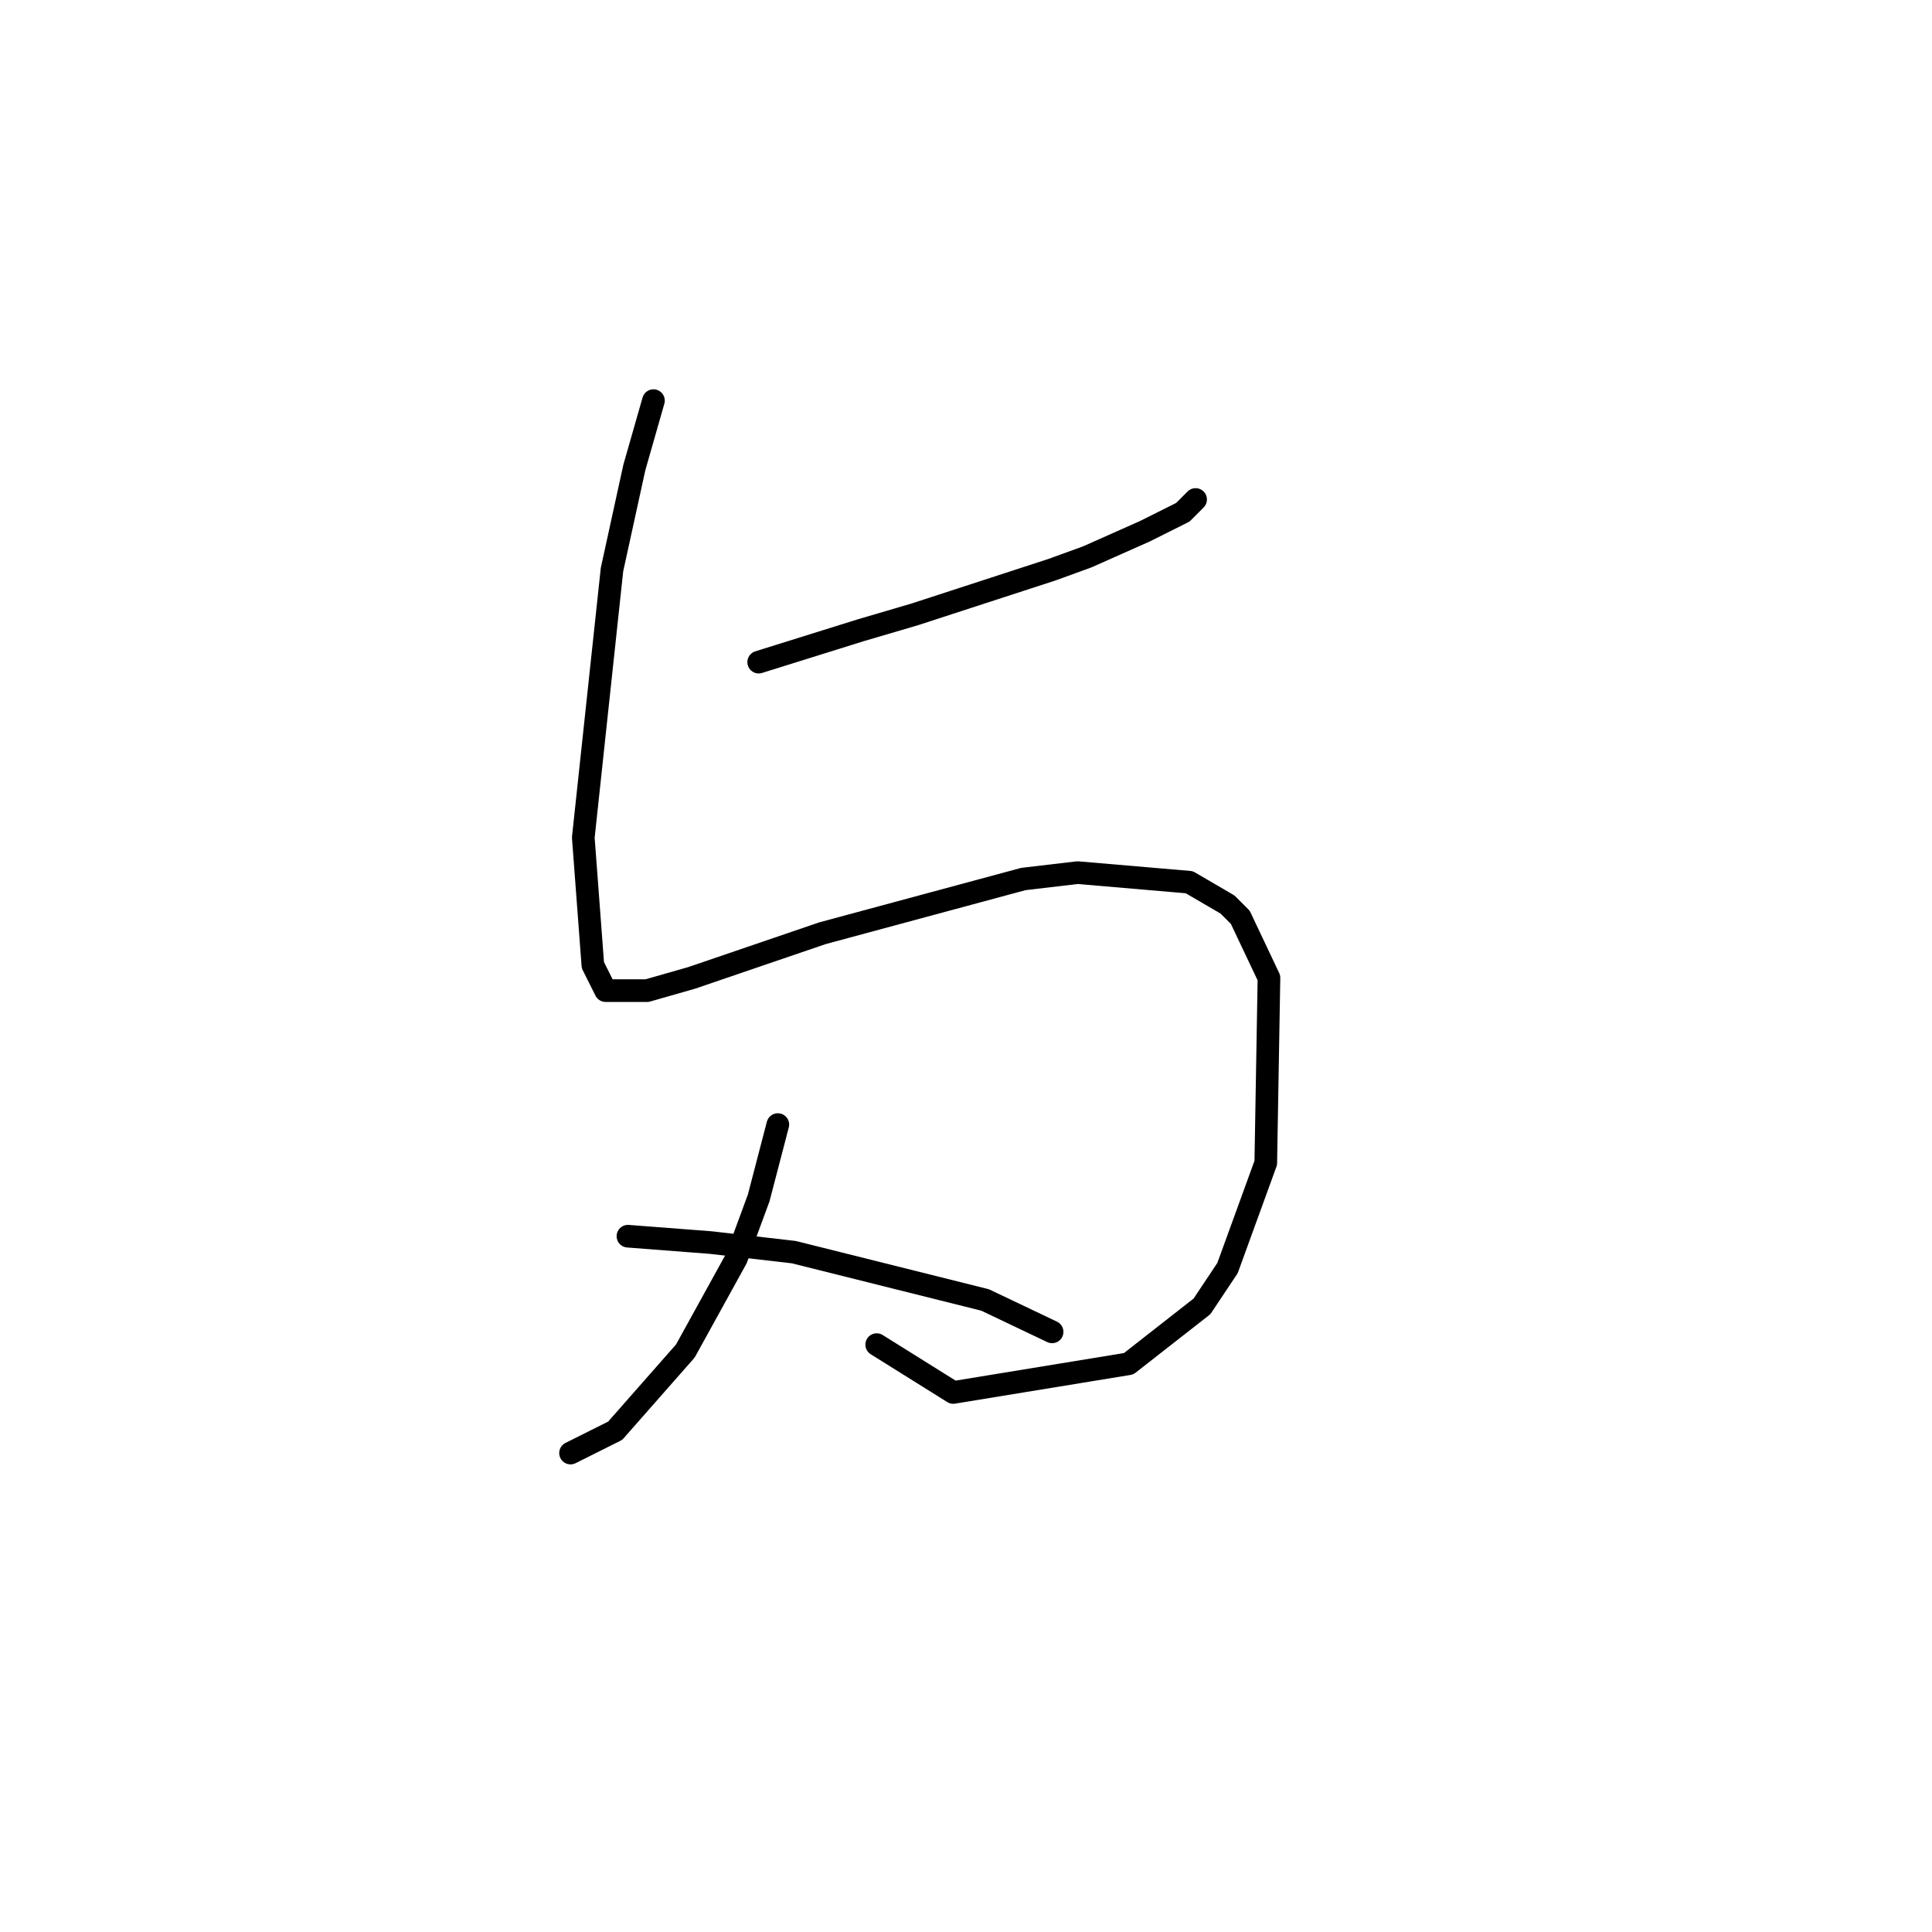 <?xml version="1.0" standalone="no"?>
    <svg width="256" height="256" xmlns="http://www.w3.org/2000/svg" version="1.1">
    <polyline stroke="black" stroke-width="3" stroke-linecap="round" fill="transparent" stroke-linejoin="round" points="100.531 87.737 114.054 83.511 121.238 81.398 139.409 75.482 144.058 73.792 151.664 70.411 156.735 67.876 158.425 66.185 158.425 66.185 " />
        <polyline stroke="black" stroke-width="3" stroke-linecap="round" fill="transparent" stroke-linejoin="round" points="86.586 53.085 84.05 61.96 81.092 75.482 77.289 110.979 78.557 127.883 80.247 131.264 85.741 131.264 91.657 129.573 108.983 123.657 135.606 116.473 142.79 115.628 157.58 116.896 162.651 119.854 164.342 121.544 168.145 129.573 167.722 154.083 162.651 168.028 159.271 173.099 149.551 180.706 126.309 184.509 116.167 178.17 116.167 178.17 " />
        <polyline stroke="black" stroke-width="3" stroke-linecap="round" fill="transparent" stroke-linejoin="round" points="103.067 149.012 100.531 158.732 97.573 166.761 90.812 179.016 81.515 189.58 75.599 192.538 75.599 192.538 " />
        <polyline stroke="black" stroke-width="3" stroke-linecap="round" fill="transparent" stroke-linejoin="round" points="83.205 163.803 94.192 164.648 105.18 165.915 130.535 172.254 139.409 176.48 139.409 176.48 " />
        </svg>